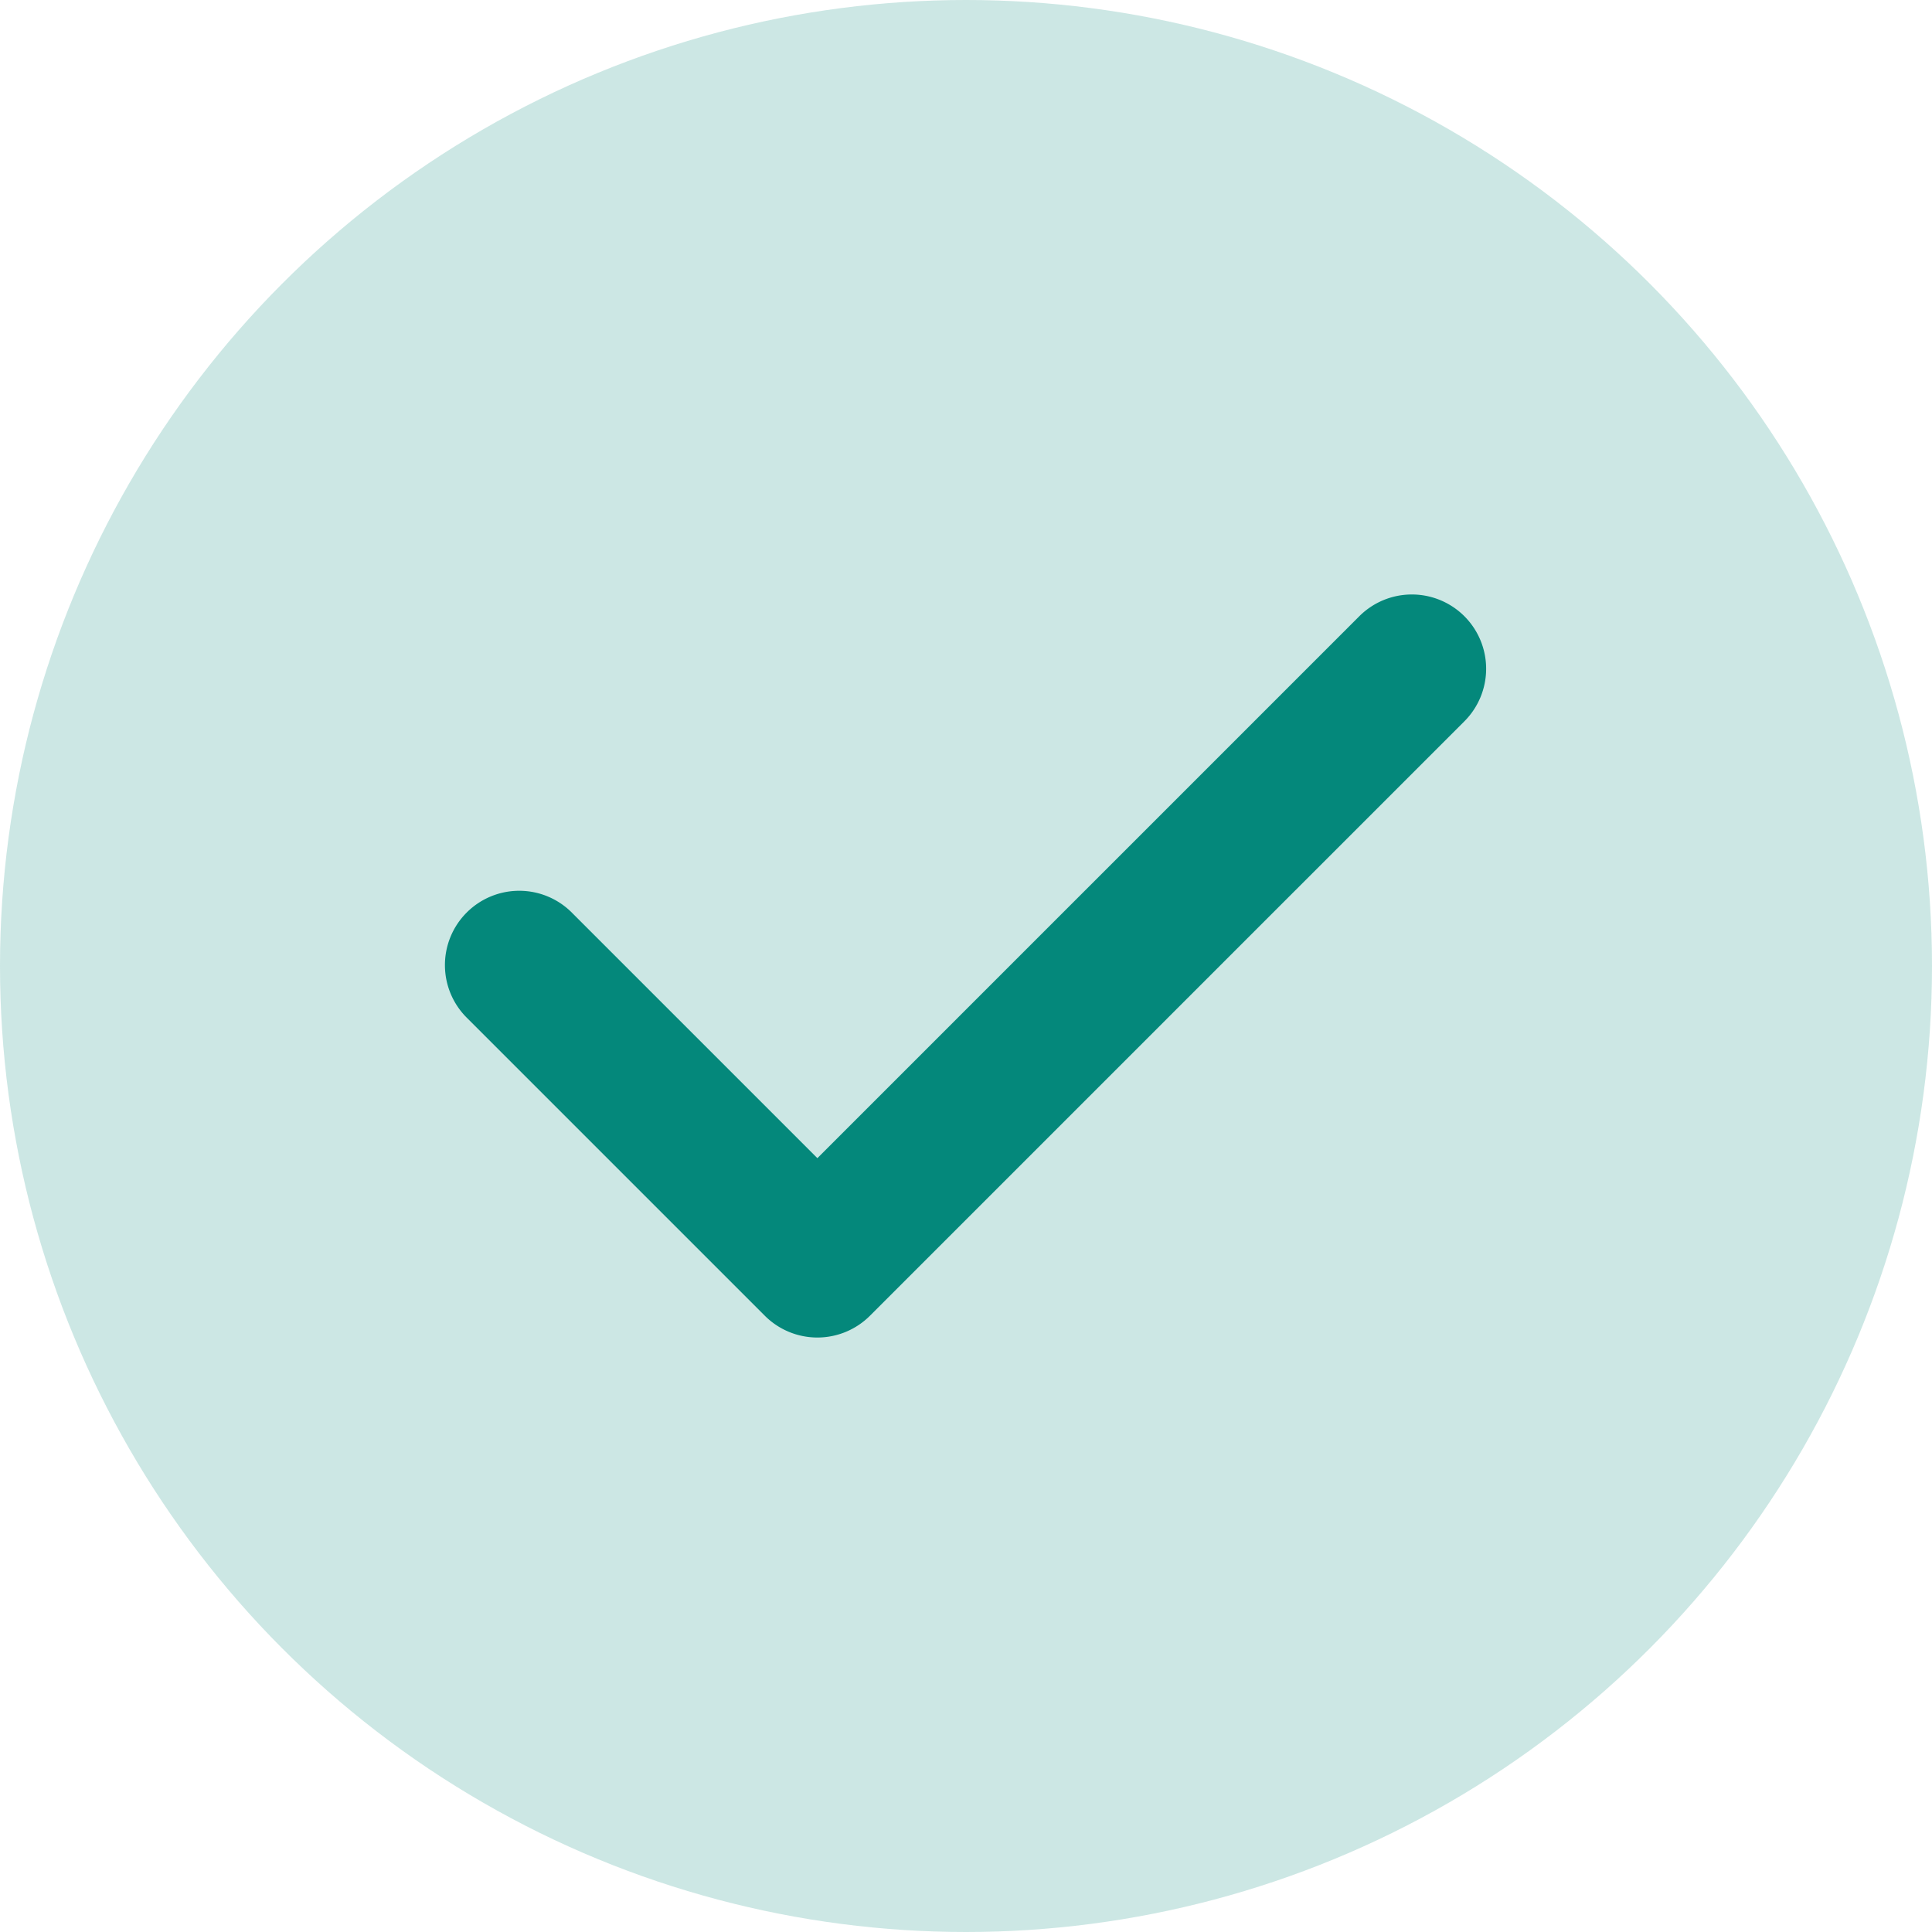 <svg xmlns="http://www.w3.org/2000/svg" width="26" height="26" viewBox="0 0 26 26">
  <defs>
    <style>
      .cls-1, .cls-2 {
        fill: #04887b;
      }

      .cls-1 {
        opacity: 0.2;
      }

      .cls-2 {
        fill-rule: evenodd;
      }
    </style>
  </defs>
  <g id="Group_629" data-name="Group 629" transform="translate(-627 -802)">
    <circle id="Ellipse_2" data-name="Ellipse 2" class="cls-1" cx="13" cy="13" r="13" transform="translate(627 802)"/>
    <path id="Path_9036" data-name="Path 9036" class="cls-2" d="M16.707,5.293a1,1,0,0,1,0,1.414l-8,8a1,1,0,0,1-1.414,0l-4-4A1,1,0,1,1,4.707,9.293L8,12.586l7.293-7.293a1,1,0,0,1,1.414,0Z" transform="translate(630 805)"/>
  </g>
</svg>
